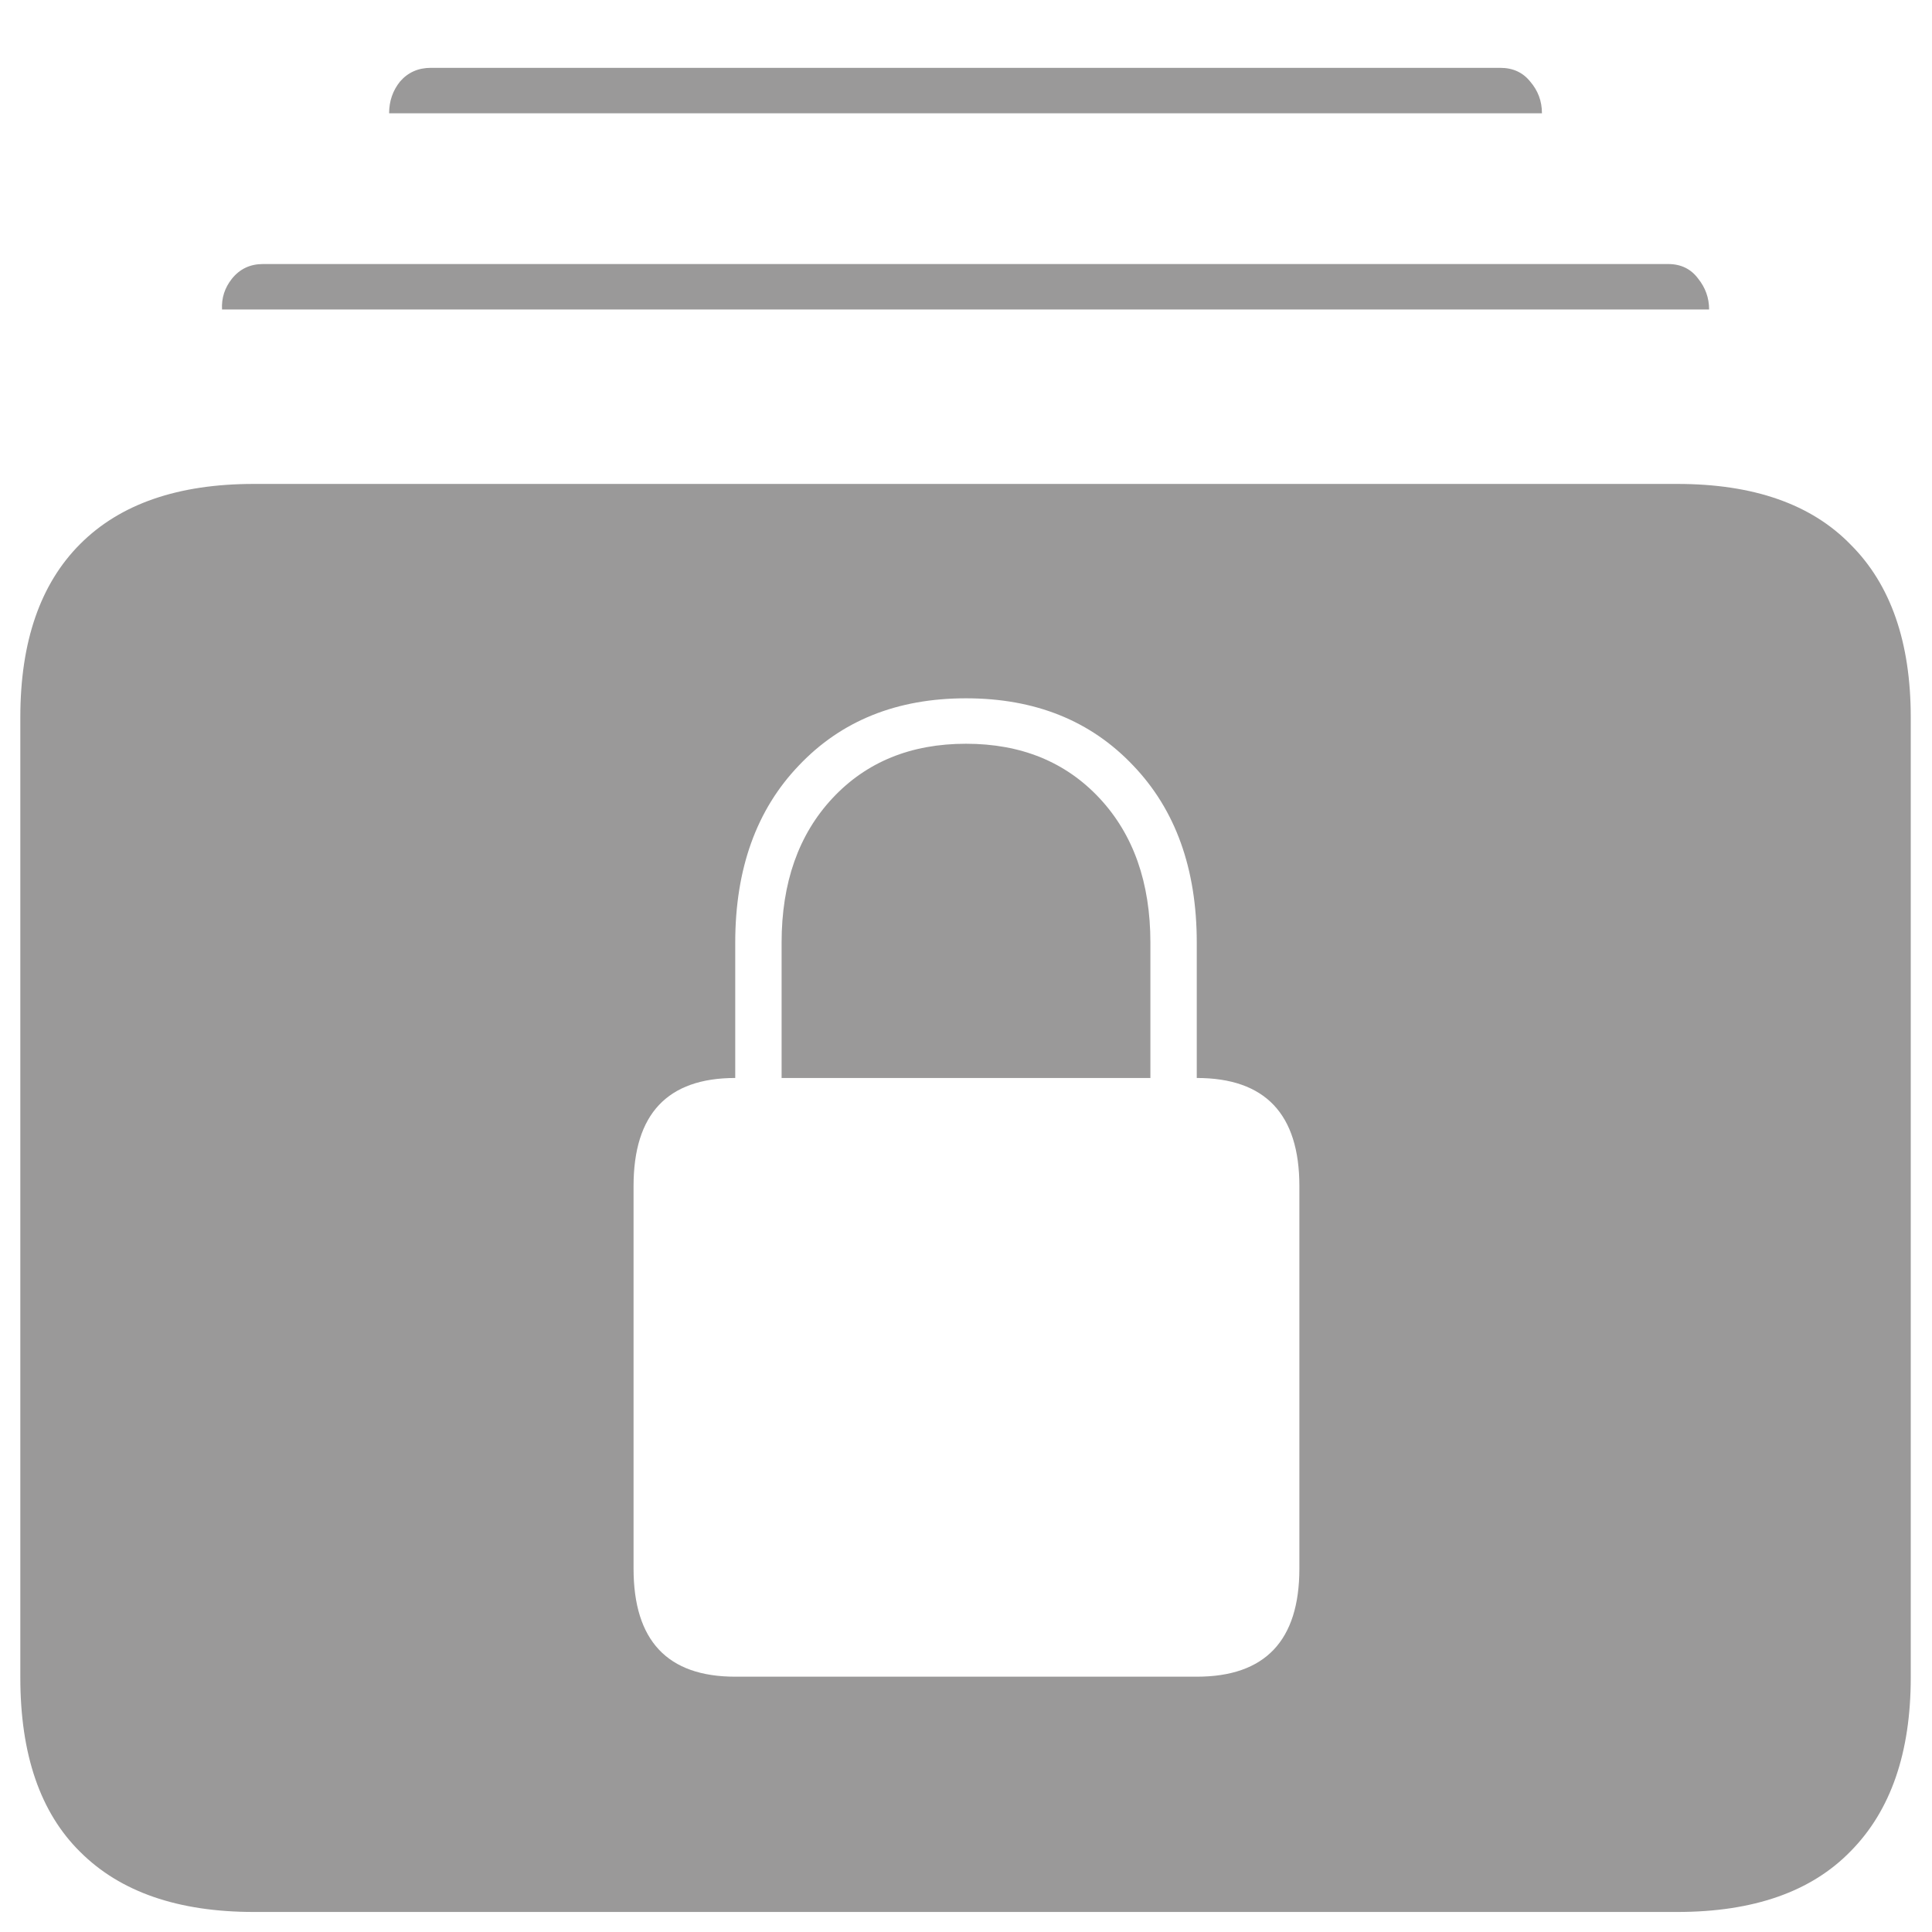 <svg width="27" height="27" viewBox="0 0 27 27" fill="none" xmlns="http://www.w3.org/2000/svg">
<path d="M3.547 26.72H23.44C24.507 26.72 25.315 26.436 25.865 25.869C26.424 25.302 26.703 24.494 26.703 23.444V10.025C26.703 8.976 26.424 8.172 25.865 7.613C25.315 7.046 24.507 6.763 23.44 6.763H3.547C2.489 6.763 1.681 7.042 1.122 7.601C0.563 8.159 0.284 8.967 0.284 10.025V23.444C0.284 24.519 0.563 25.332 1.122 25.882C1.681 26.44 2.489 26.72 3.547 26.72ZM3.103 4.325H23.885C23.885 4.164 23.834 4.021 23.732 3.894C23.631 3.758 23.491 3.69 23.314 3.69H3.674C3.496 3.69 3.352 3.758 3.242 3.894C3.141 4.021 3.094 4.164 3.103 4.325ZM5.438 1.583H21.549C21.549 1.414 21.494 1.266 21.384 1.139C21.282 1.012 21.143 0.948 20.965 0.948H6.022C5.845 0.948 5.701 1.012 5.591 1.139C5.489 1.266 5.438 1.414 5.438 1.583ZM8.854 21.921V16.576C8.854 15.569 9.327 15.065 10.275 15.065V13.174C10.275 12.141 10.572 11.316 11.164 10.698C11.757 10.072 12.535 9.759 13.5 9.759C14.465 9.759 15.243 10.072 15.836 10.698C16.428 11.316 16.725 12.141 16.725 13.174V15.065C17.681 15.065 18.159 15.569 18.159 16.576V21.921C18.159 22.928 17.681 23.432 16.725 23.432H10.275C9.327 23.432 8.854 22.928 8.854 21.921ZM10.923 15.065H16.077V13.174C16.077 12.336 15.84 11.663 15.366 11.155C14.892 10.648 14.27 10.394 13.5 10.394C12.73 10.394 12.108 10.648 11.634 11.155C11.16 11.663 10.923 12.336 10.923 13.174V15.065Z" fill="#9A9999"/>
</svg>
